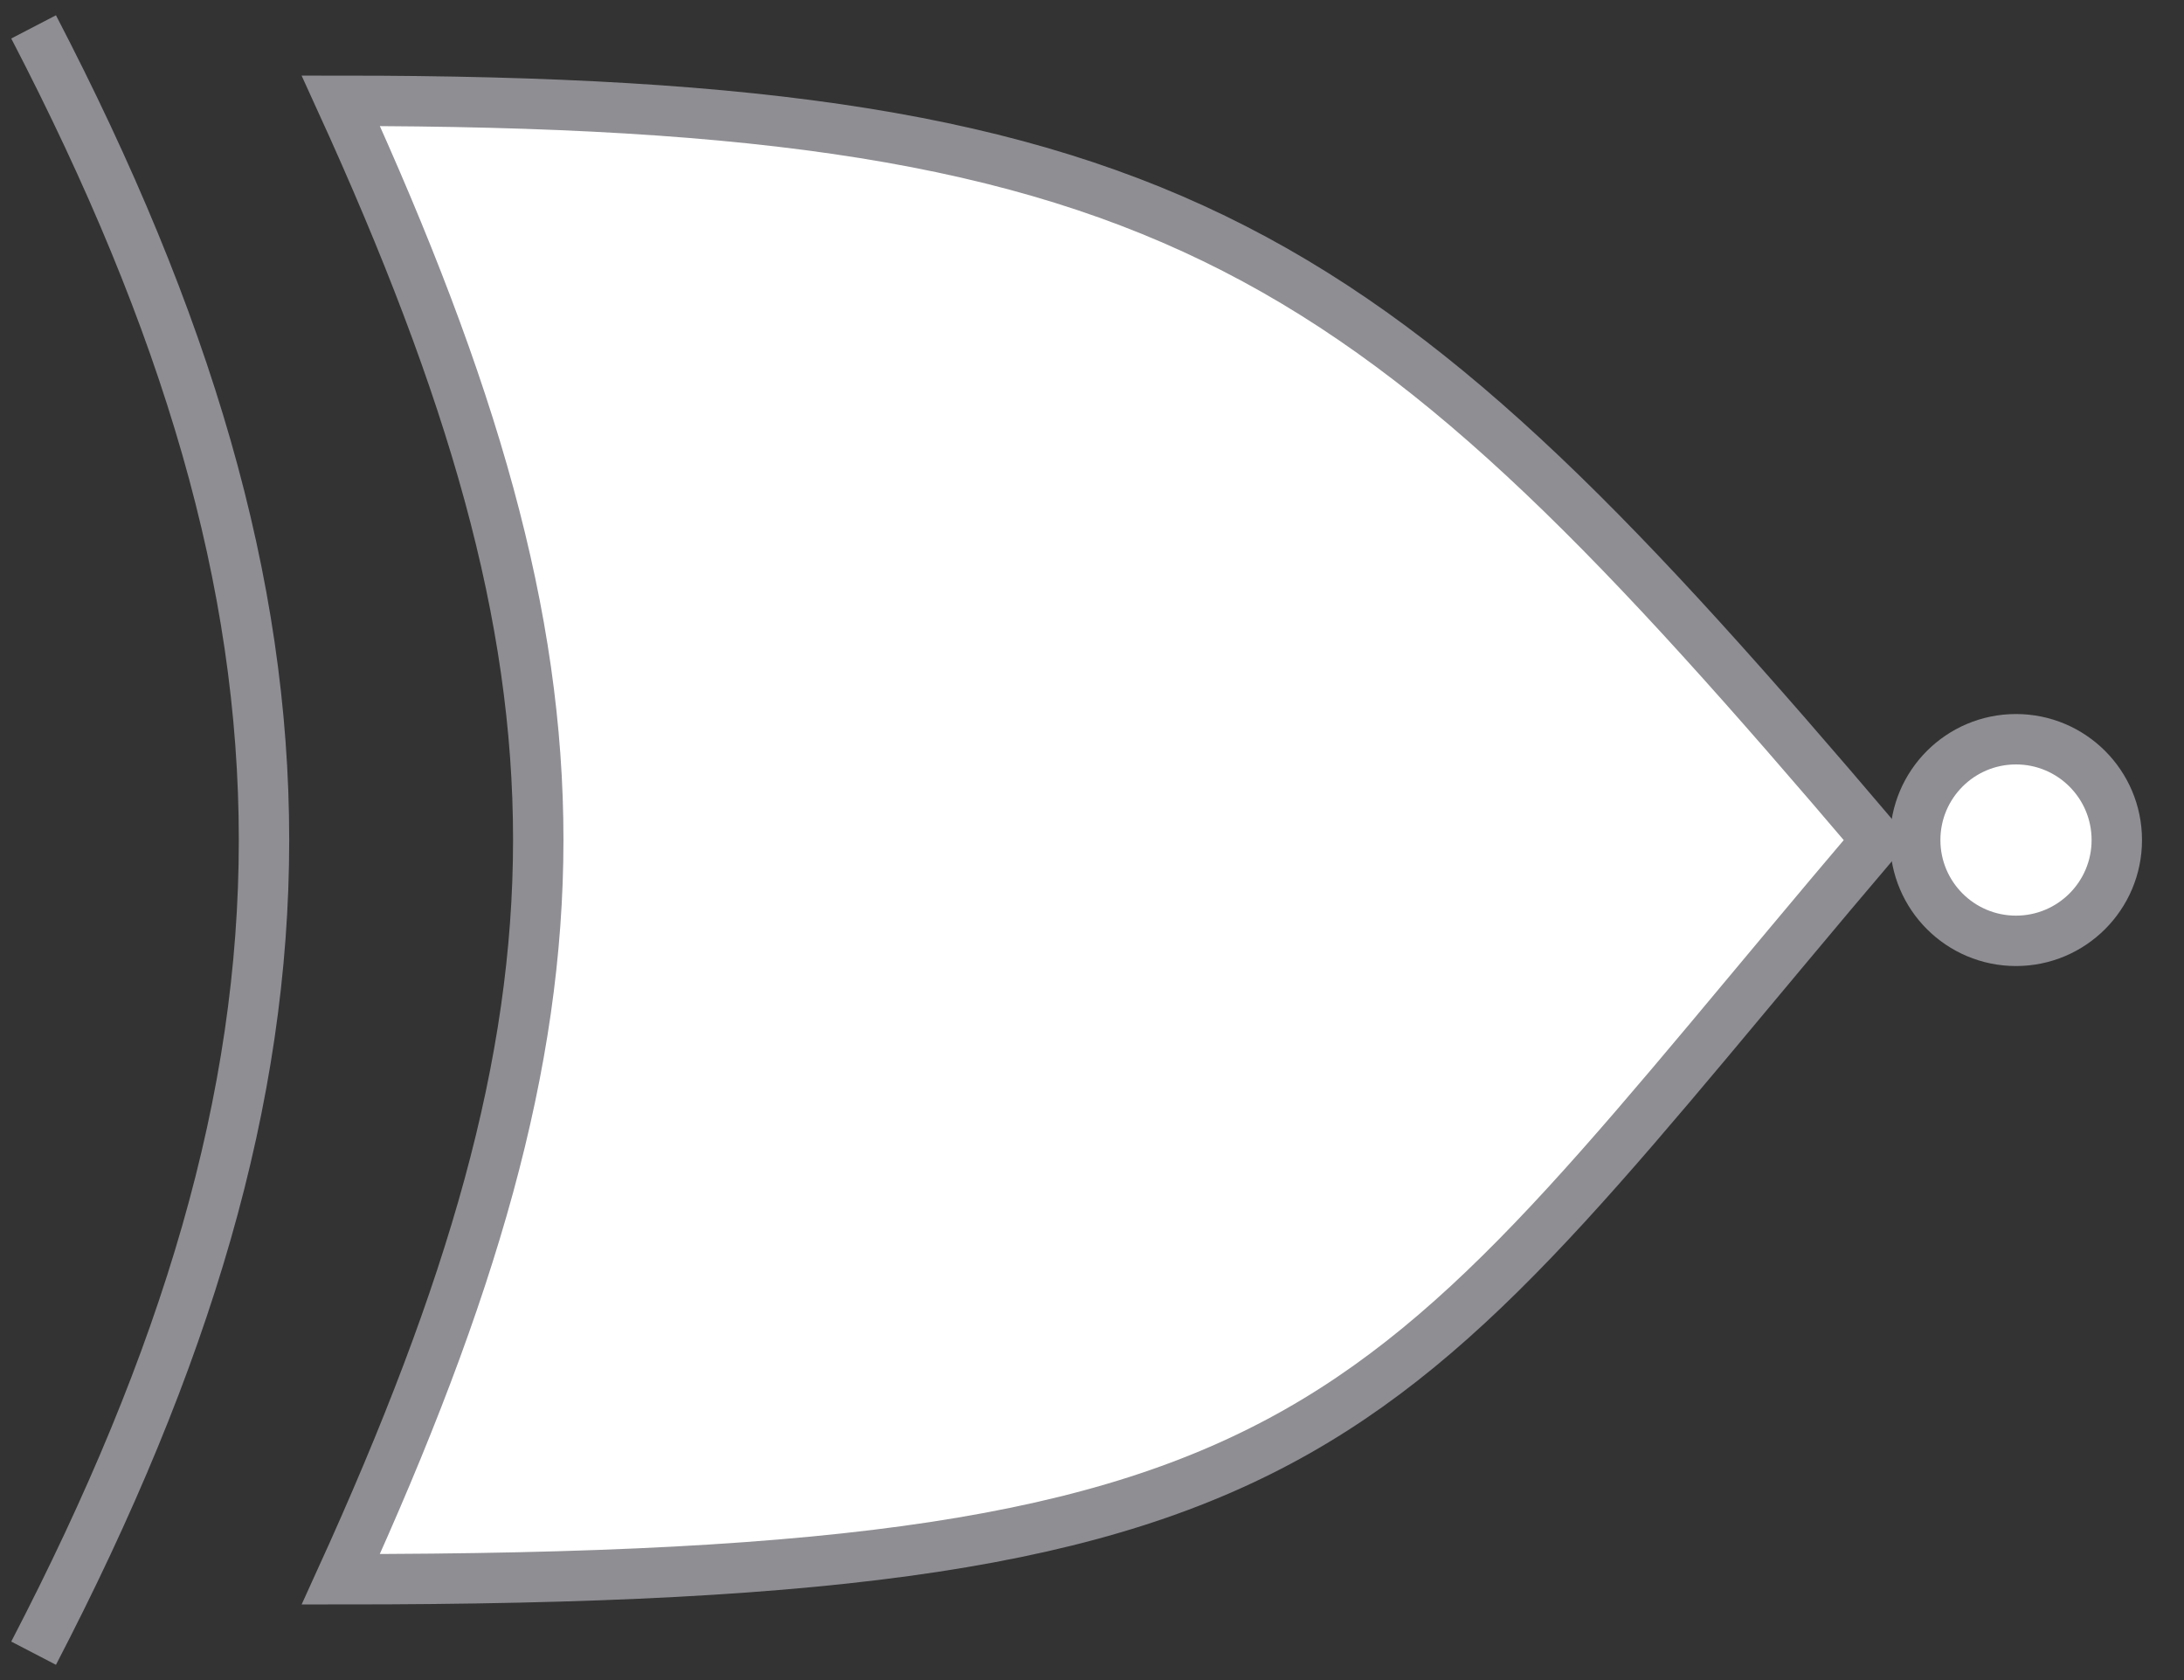 <svg width="65" height="50" viewBox="0 0 65 50" fill="none" xmlns="http://www.w3.org/2000/svg">
<rect x="0" y="0" width="65" height="50" fill="#333333" stroke="none"/>
<circle cx="60" cy="25" r="3" fill="white" stroke="#8E8E93" stroke-width="1.5"/>
<path d="M10.143 3C17.987 20.183 17.97 29.817 10.143 47C40.065 47 40.896 42.6 55.857 25C40.896 7.4 35.078 3 10.143 3Z" fill="white"/>
<path d="M1 49.2C10.143 31.6 10.143 18.4 1 0.8M10.143 47C17.97 29.817 17.987 20.183 10.143 3C35.078 3 40.896 7.4 55.857 25C40.896 42.6 40.065 47 10.143 47Z" stroke="#8E8E93" stroke-width="1.5"/>
</svg>

